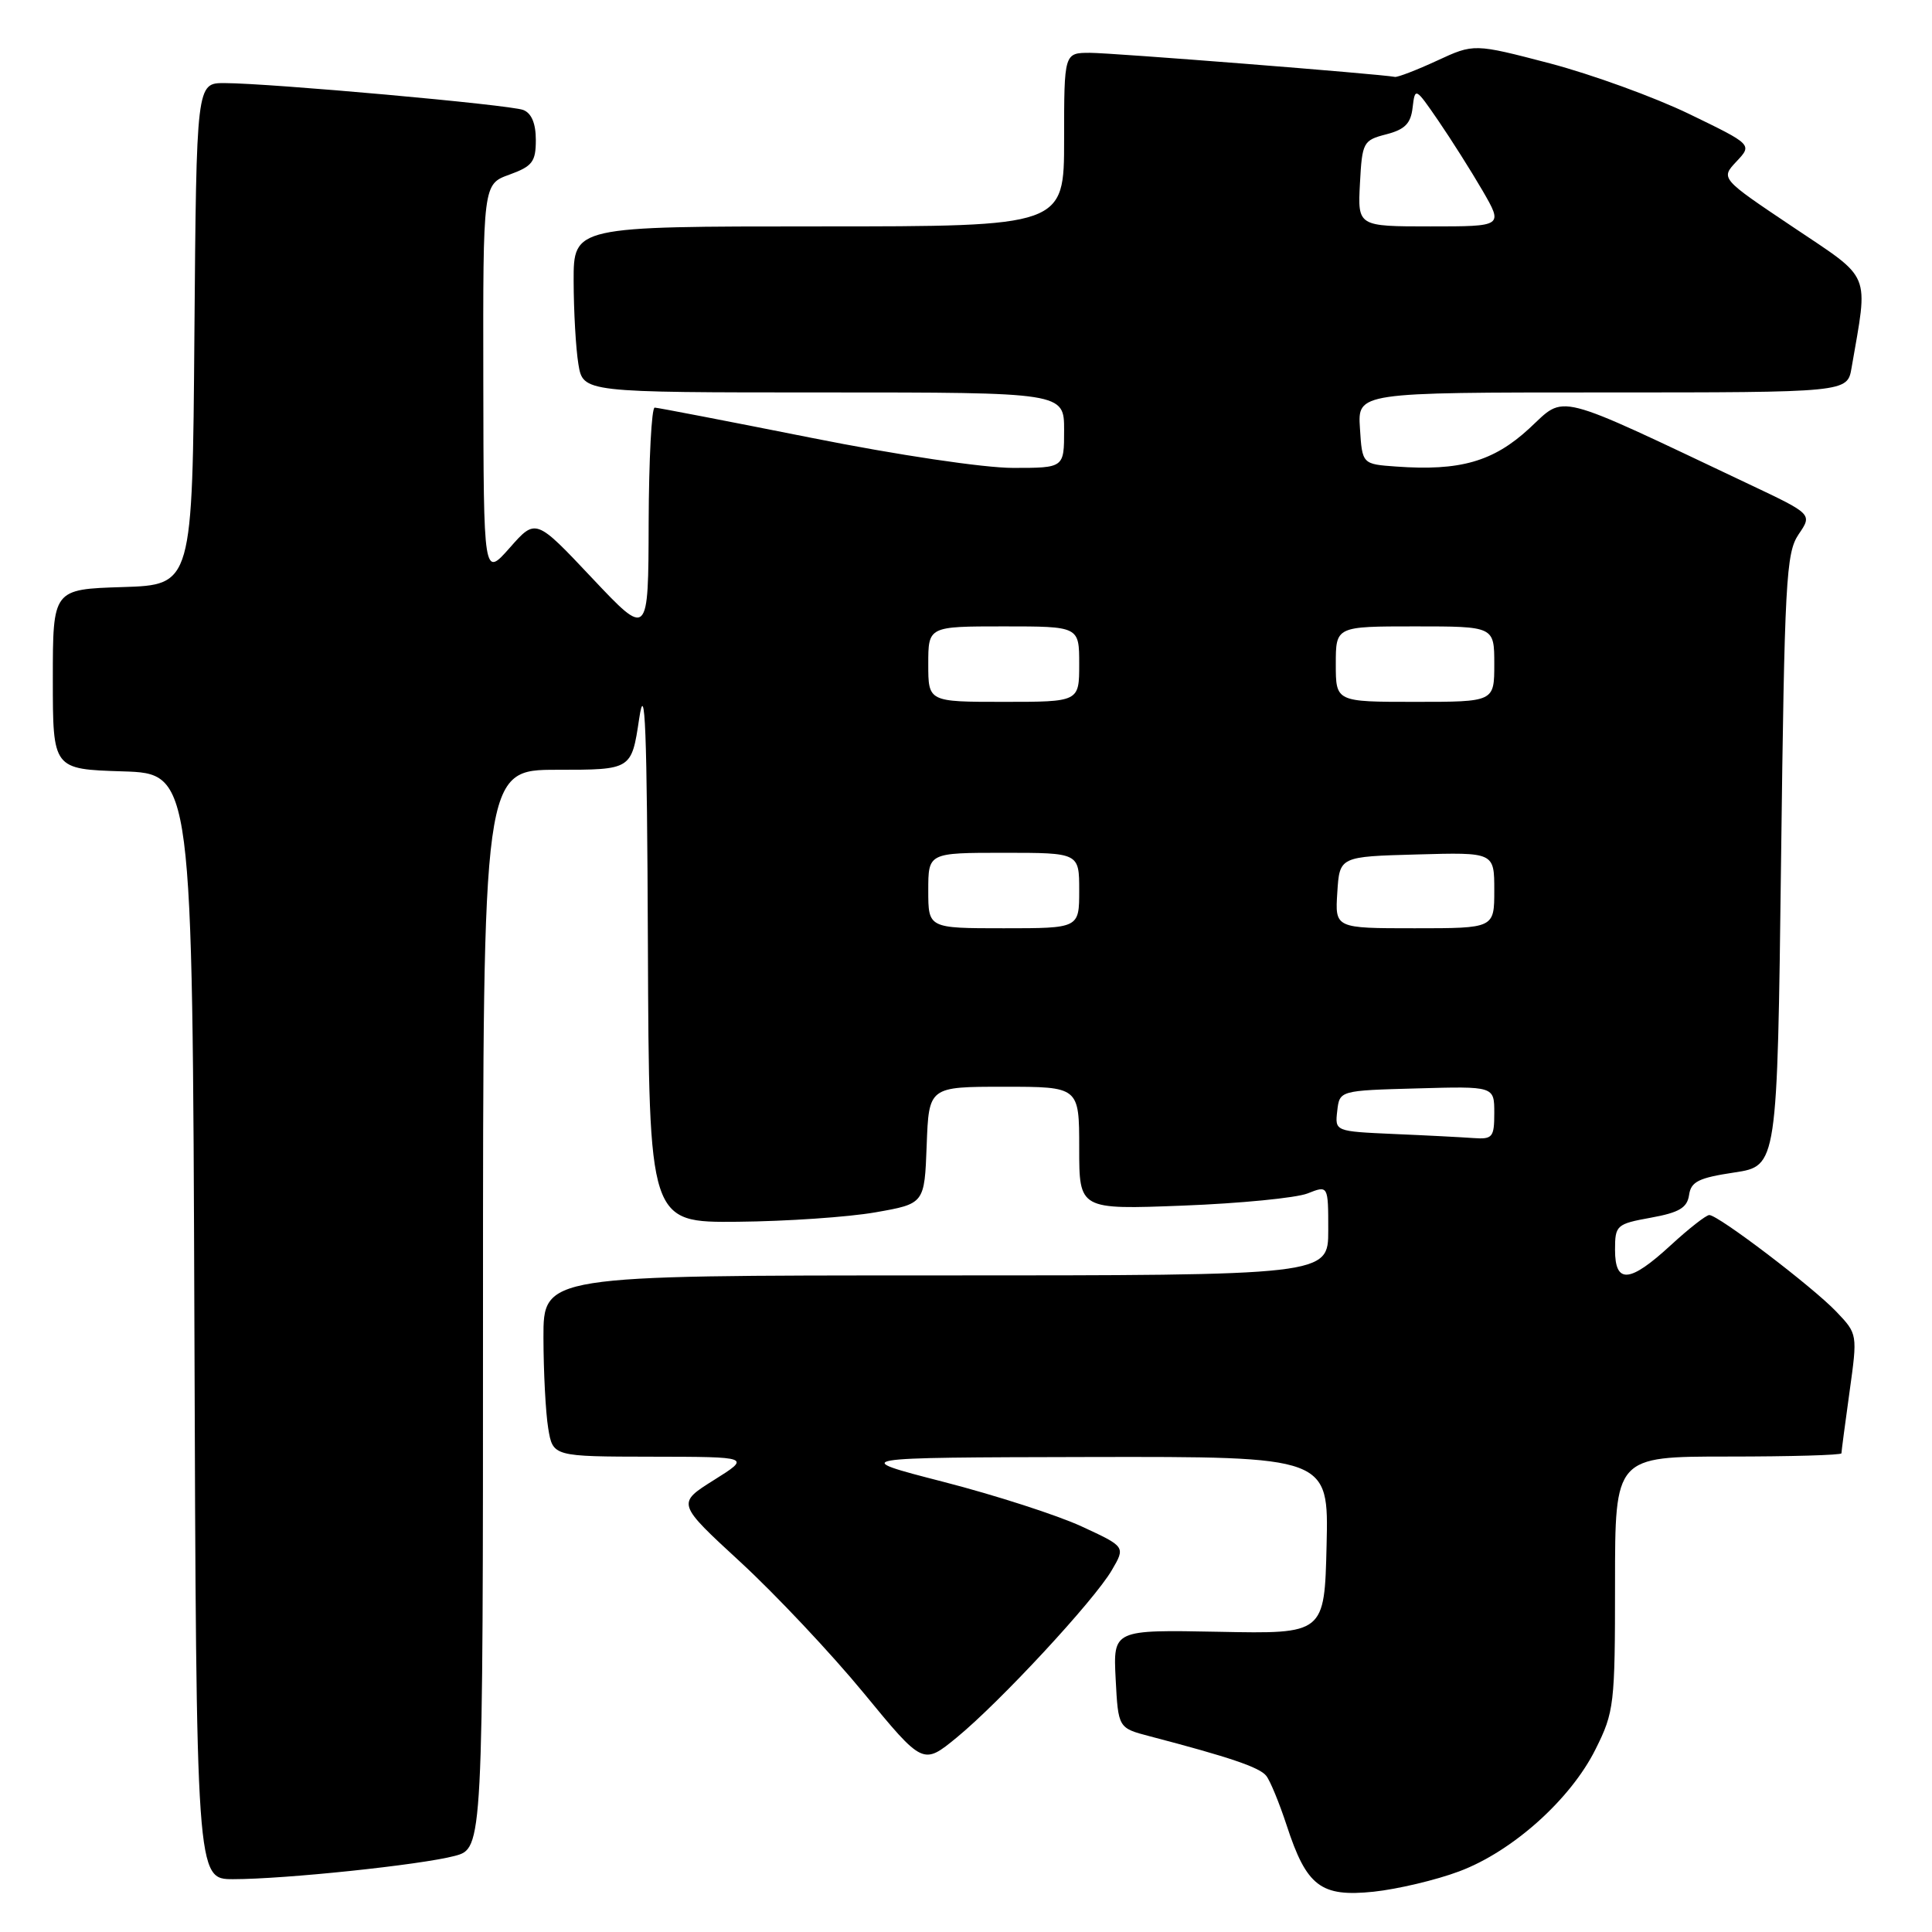 <?xml version="1.0" encoding="UTF-8" standalone="no"?>
<!DOCTYPE svg PUBLIC "-//W3C//DTD SVG 1.1//EN" "http://www.w3.org/Graphics/SVG/1.1/DTD/svg11.dtd" >
<svg xmlns="http://www.w3.org/2000/svg" xmlns:xlink="http://www.w3.org/1999/xlink" version="1.1" viewBox="0 0 256 256">
 <g >
 <path fill="currentColor"
d=" M 193.34 247.97 C 200.41 245.33 208.11 238.43 211.42 231.78 C 213.89 226.84 214.00 225.86 214.00 209.80 C 214.00 193.00 214.00 193.00 229.00 193.00 C 237.25 193.00 244.00 192.81 244.00 192.57 C 244.00 192.34 244.48 188.68 245.07 184.45 C 246.14 176.76 246.14 176.76 243.32 173.80 C 240.17 170.50 227.68 161.00 226.49 161.00 C 226.07 161.00 223.77 162.80 221.38 165.00 C 215.94 170.01 214.00 170.17 214.00 165.61 C 214.00 162.35 214.19 162.18 218.75 161.35 C 222.50 160.67 223.56 160.04 223.81 158.35 C 224.06 156.57 225.08 156.07 229.81 155.36 C 235.50 154.50 235.50 154.50 236.00 114.00 C 236.46 76.95 236.66 73.27 238.32 70.81 C 240.15 68.13 240.15 68.13 231.82 64.19 C 205.51 51.73 207.54 52.25 202.63 56.78 C 197.87 61.17 193.45 62.43 185.00 61.82 C 180.50 61.50 180.50 61.50 180.20 56.75 C 179.89 52.00 179.89 52.00 212.33 52.00 C 244.78 52.00 244.78 52.00 245.34 48.75 C 247.57 35.82 248.13 37.17 237.56 30.07 C 227.98 23.65 227.98 23.65 230.09 21.40 C 232.20 19.16 232.20 19.16 223.82 15.10 C 219.21 12.87 210.91 9.86 205.38 8.40 C 195.31 5.77 195.31 5.77 190.41 8.04 C 187.71 9.29 185.20 10.25 184.84 10.19 C 182.81 9.80 147.33 7.00 144.44 7.00 C 141.00 7.00 141.00 7.00 141.00 18.50 C 141.00 30.00 141.00 30.00 108.50 30.00 C 76.00 30.00 76.00 30.00 76.01 37.25 C 76.02 41.24 76.30 46.19 76.64 48.25 C 77.26 52.00 77.26 52.00 109.13 52.00 C 141.00 52.00 141.00 52.00 141.00 57.00 C 141.00 62.00 141.00 62.00 134.24 62.00 C 130.36 62.00 118.95 60.30 107.49 58.01 C 96.49 55.82 87.16 54.02 86.75 54.01 C 86.34 54.01 85.98 60.86 85.95 69.25 C 85.91 84.50 85.91 84.50 78.45 76.59 C 70.99 68.67 70.99 68.67 67.54 72.59 C 64.08 76.50 64.08 76.50 64.04 50.45 C 64.00 24.40 64.00 24.40 67.50 23.14 C 70.55 22.03 71.00 21.44 71.00 18.54 C 71.00 16.36 70.43 14.99 69.33 14.57 C 67.53 13.88 35.88 11.03 29.76 11.01 C 26.03 11.00 26.03 11.00 25.76 44.25 C 25.50 77.50 25.50 77.50 16.25 77.79 C 7.00 78.08 7.00 78.08 7.00 90.00 C 7.00 101.92 7.00 101.92 16.25 102.21 C 25.50 102.50 25.50 102.50 25.76 175.75 C 26.01 249.00 26.01 249.00 30.90 249.00 C 37.73 249.00 55.75 247.11 60.25 245.92 C 64.00 244.92 64.00 244.92 64.00 173.46 C 64.00 102.00 64.00 102.00 73.84 102.00 C 83.68 102.00 83.68 102.00 84.69 95.25 C 85.48 89.94 85.73 96.32 85.85 125.25 C 86.00 162.00 86.00 162.00 97.75 161.89 C 104.21 161.83 112.42 161.27 116.00 160.64 C 122.50 159.50 122.50 159.50 122.79 151.75 C 123.08 144.00 123.08 144.00 133.04 144.00 C 143.00 144.00 143.00 144.00 143.00 152.14 C 143.00 160.28 143.00 160.28 156.75 159.75 C 164.31 159.46 171.74 158.73 173.25 158.14 C 176.00 157.05 176.00 157.05 176.00 163.02 C 176.00 169.00 176.00 169.00 124.00 169.00 C 72.00 169.00 72.00 169.00 72.01 177.25 C 72.02 181.79 72.30 187.19 72.64 189.25 C 73.26 193.00 73.26 193.00 86.38 193.02 C 99.50 193.04 99.50 193.04 94.59 196.12 C 89.67 199.21 89.67 199.21 98.12 206.99 C 102.77 211.28 110.12 219.08 114.44 224.33 C 122.30 233.89 122.30 233.89 126.76 230.24 C 132.49 225.54 144.97 212.09 147.32 208.06 C 149.14 204.95 149.14 204.95 143.32 202.26 C 140.12 200.78 131.88 198.12 125.00 196.35 C 112.50 193.13 112.50 193.13 144.28 193.06 C 176.06 193.00 176.06 193.00 175.78 204.75 C 175.50 216.50 175.50 216.50 161.50 216.22 C 147.50 215.95 147.50 215.95 147.83 222.46 C 148.17 228.97 148.17 228.97 152.33 230.06 C 162.92 232.83 166.90 234.18 167.78 235.30 C 168.31 235.96 169.52 238.92 170.49 241.87 C 173.13 249.96 175.01 251.39 182.02 250.66 C 185.19 250.32 190.28 249.12 193.34 247.97 Z  M 184.69 150.26 C 176.88 149.91 176.88 149.91 177.19 147.21 C 177.50 144.50 177.50 144.50 187.75 144.22 C 198.00 143.93 198.00 143.93 198.00 147.47 C 198.00 150.70 197.77 150.98 195.25 150.80 C 193.74 150.69 188.98 150.44 184.69 150.26 Z  M 123.00 118.00 C 123.00 113.00 123.00 113.00 133.00 113.00 C 143.00 113.00 143.00 113.00 143.00 118.00 C 143.00 123.00 143.00 123.00 133.00 123.00 C 123.00 123.00 123.00 123.00 123.00 118.00 Z  M 177.20 118.25 C 177.50 113.50 177.50 113.50 187.75 113.22 C 198.00 112.93 198.00 112.93 198.00 117.97 C 198.00 123.00 198.00 123.00 187.45 123.00 C 176.89 123.00 176.89 123.00 177.20 118.25 Z  M 123.00 88.00 C 123.00 83.00 123.00 83.00 133.00 83.00 C 143.00 83.00 143.00 83.00 143.00 88.00 C 143.00 93.00 143.00 93.00 133.00 93.00 C 123.00 93.00 123.00 93.00 123.00 88.00 Z  M 177.00 88.00 C 177.00 83.00 177.00 83.00 187.50 83.00 C 198.00 83.00 198.00 83.00 198.00 88.00 C 198.00 93.00 198.00 93.00 187.50 93.00 C 177.00 93.00 177.00 93.00 177.00 88.00 Z  M 180.20 24.31 C 180.49 18.84 180.63 18.59 183.68 17.80 C 186.16 17.16 186.94 16.37 187.18 14.24 C 187.50 11.54 187.55 11.57 190.59 16.00 C 192.29 18.48 194.92 22.64 196.44 25.25 C 199.19 30.00 199.19 30.00 189.55 30.00 C 179.90 30.00 179.90 30.00 180.20 24.31 Z "/>
</g>
</svg>
